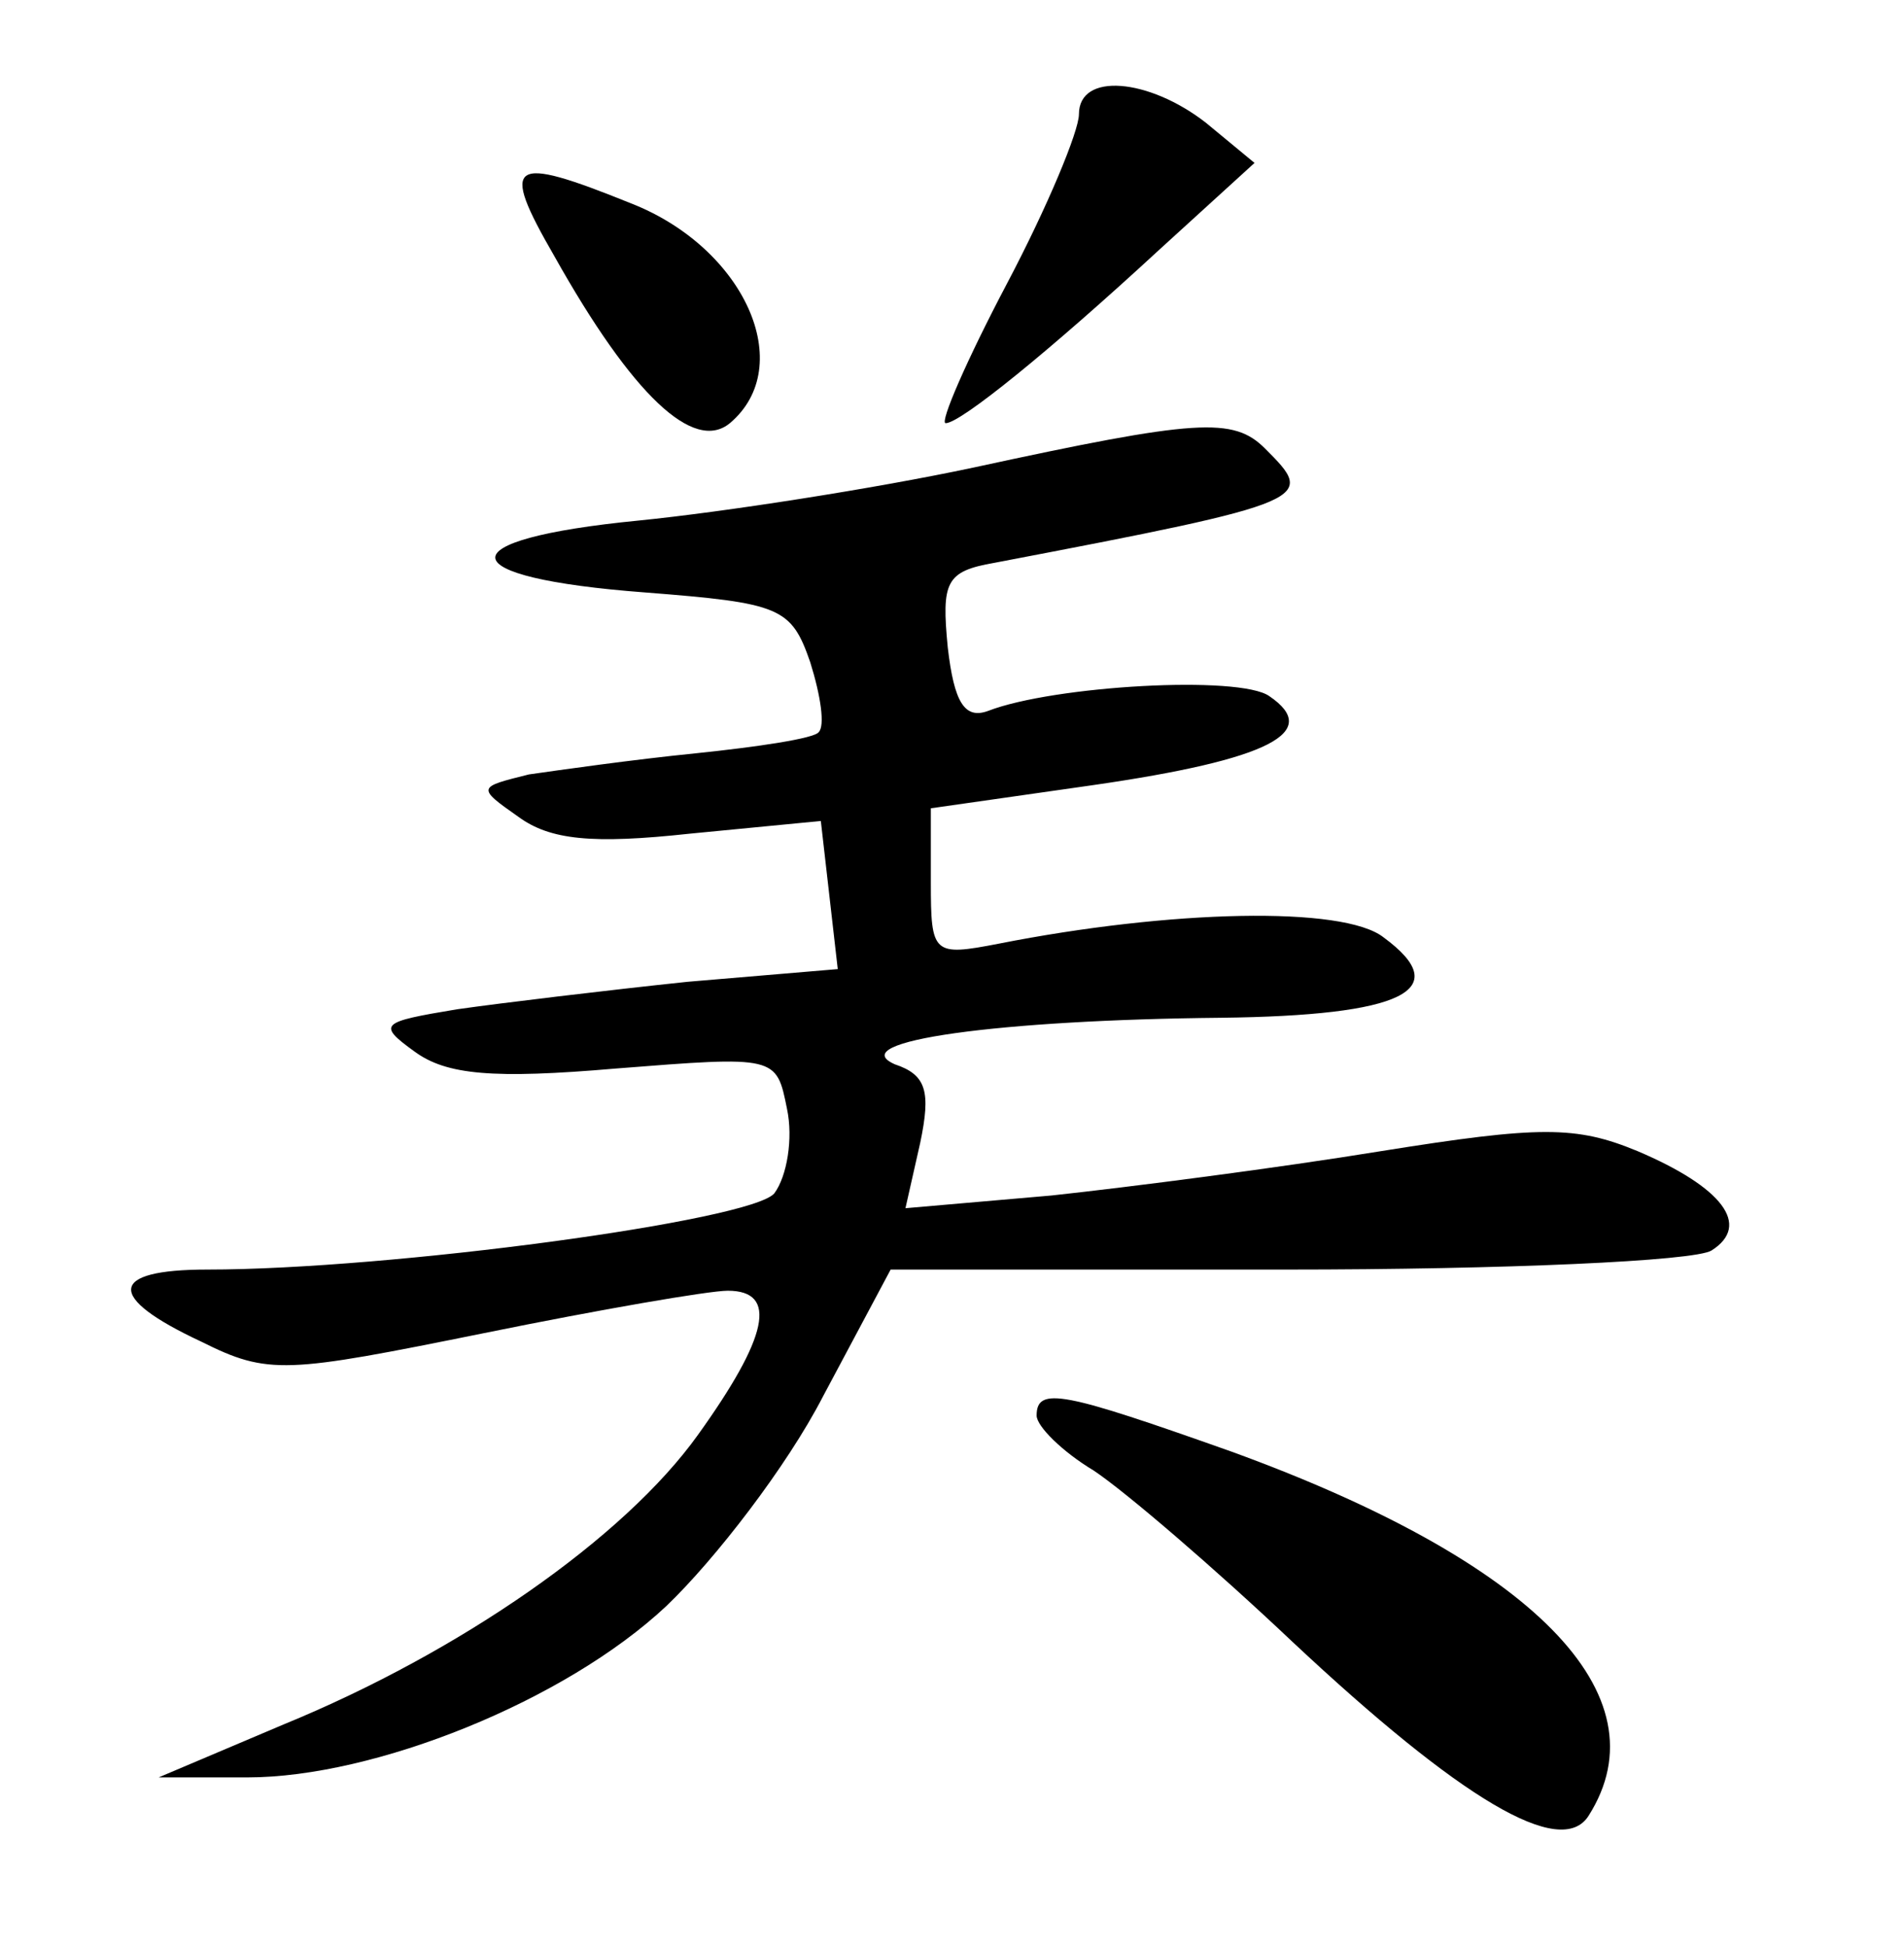 <?xml version="1.0" standalone="no"?>
<!DOCTYPE svg PUBLIC "-//W3C//DTD SVG 20010904//EN"
 "http://www.w3.org/TR/2001/REC-SVG-20010904/DTD/svg10.dtd">
<svg version="1.0" xmlns="http://www.w3.org/2000/svg"
 width="90pt" height="92pt" viewBox="0 0 90 92"
 preserveAspectRatio="xMidYMid meet">
<g transform="translate(0,92) scale(0.1,-0.1)"
fill="#000000" stroke="none">
<path d="M510 866 c0 -8 -15 -44 -34 -80 -19 -36 -32 -66 -29 -66 7 0 49 34
101 82 l45 41 -23 19 c-27 21 -60 24 -60 4z"/>
<path d="M262 799 c37 -66 66 -93 83 -79 32 27 7 83 -47 104 -57 23 -62 20
-36 -25z"/>
<path d="M460 699 c-47 -10 -118 -21 -158 -25 -92 -9 -90 -27 3 -34 64 -5 69
-7 78 -33 5 -16 7 -30 4 -33 -2 -3 -29 -7 -58 -10 -30 -3 -65 -8 -79 -10 -24
-6 -25 -6 -5 -20 15 -11 35 -13 81 -8 l62 6 4 -35 4 -35 -71 -6 c-38 -4 -88
-10 -109 -13 -36 -6 -38 -7 -20 -20 15 -11 37 -13 95 -8 76 6 76 6 81 -19 3
-14 0 -32 -6 -40 -11 -13 -182 -36 -268 -36 -47 0 -48 -13 -3 -34 32 -16 40
-15 134 4 54 11 106 20 115 20 24 0 19 -22 -14 -68 -35 -49 -113 -103 -196
-137 l-59 -25 42 0 c60 0 150 36 198 81 23 22 57 66 74 99 l32 60 187 0 c103
0 193 4 201 9 19 12 5 30 -35 47 -29 12 -46 12 -121 0 -49 -8 -119 -17 -156
-21 l-69 -6 7 31 c5 24 3 32 -12 37 -25 11 50 21 154 22 86 1 111 13 77 38
-19 15 -101 13 -182 -3 -31 -6 -32 -5 -32 29 l0 35 77 11 c83 12 108 25 83 42
-14 10 -102 5 -133 -7 -11 -4 -16 4 -19 30 -3 31 -1 36 22 40 152 29 152 30
128 54 -15 15 -32 14 -138 -9z"/>
<path d="M490 251 c0 -5 12 -17 27 -26 15 -10 57 -46 94 -81 79 -74 127 -103
140 -82 36 57 -26 120 -169 172 -79 28 -92 31 -92 17z"/>
</g>
</svg>
